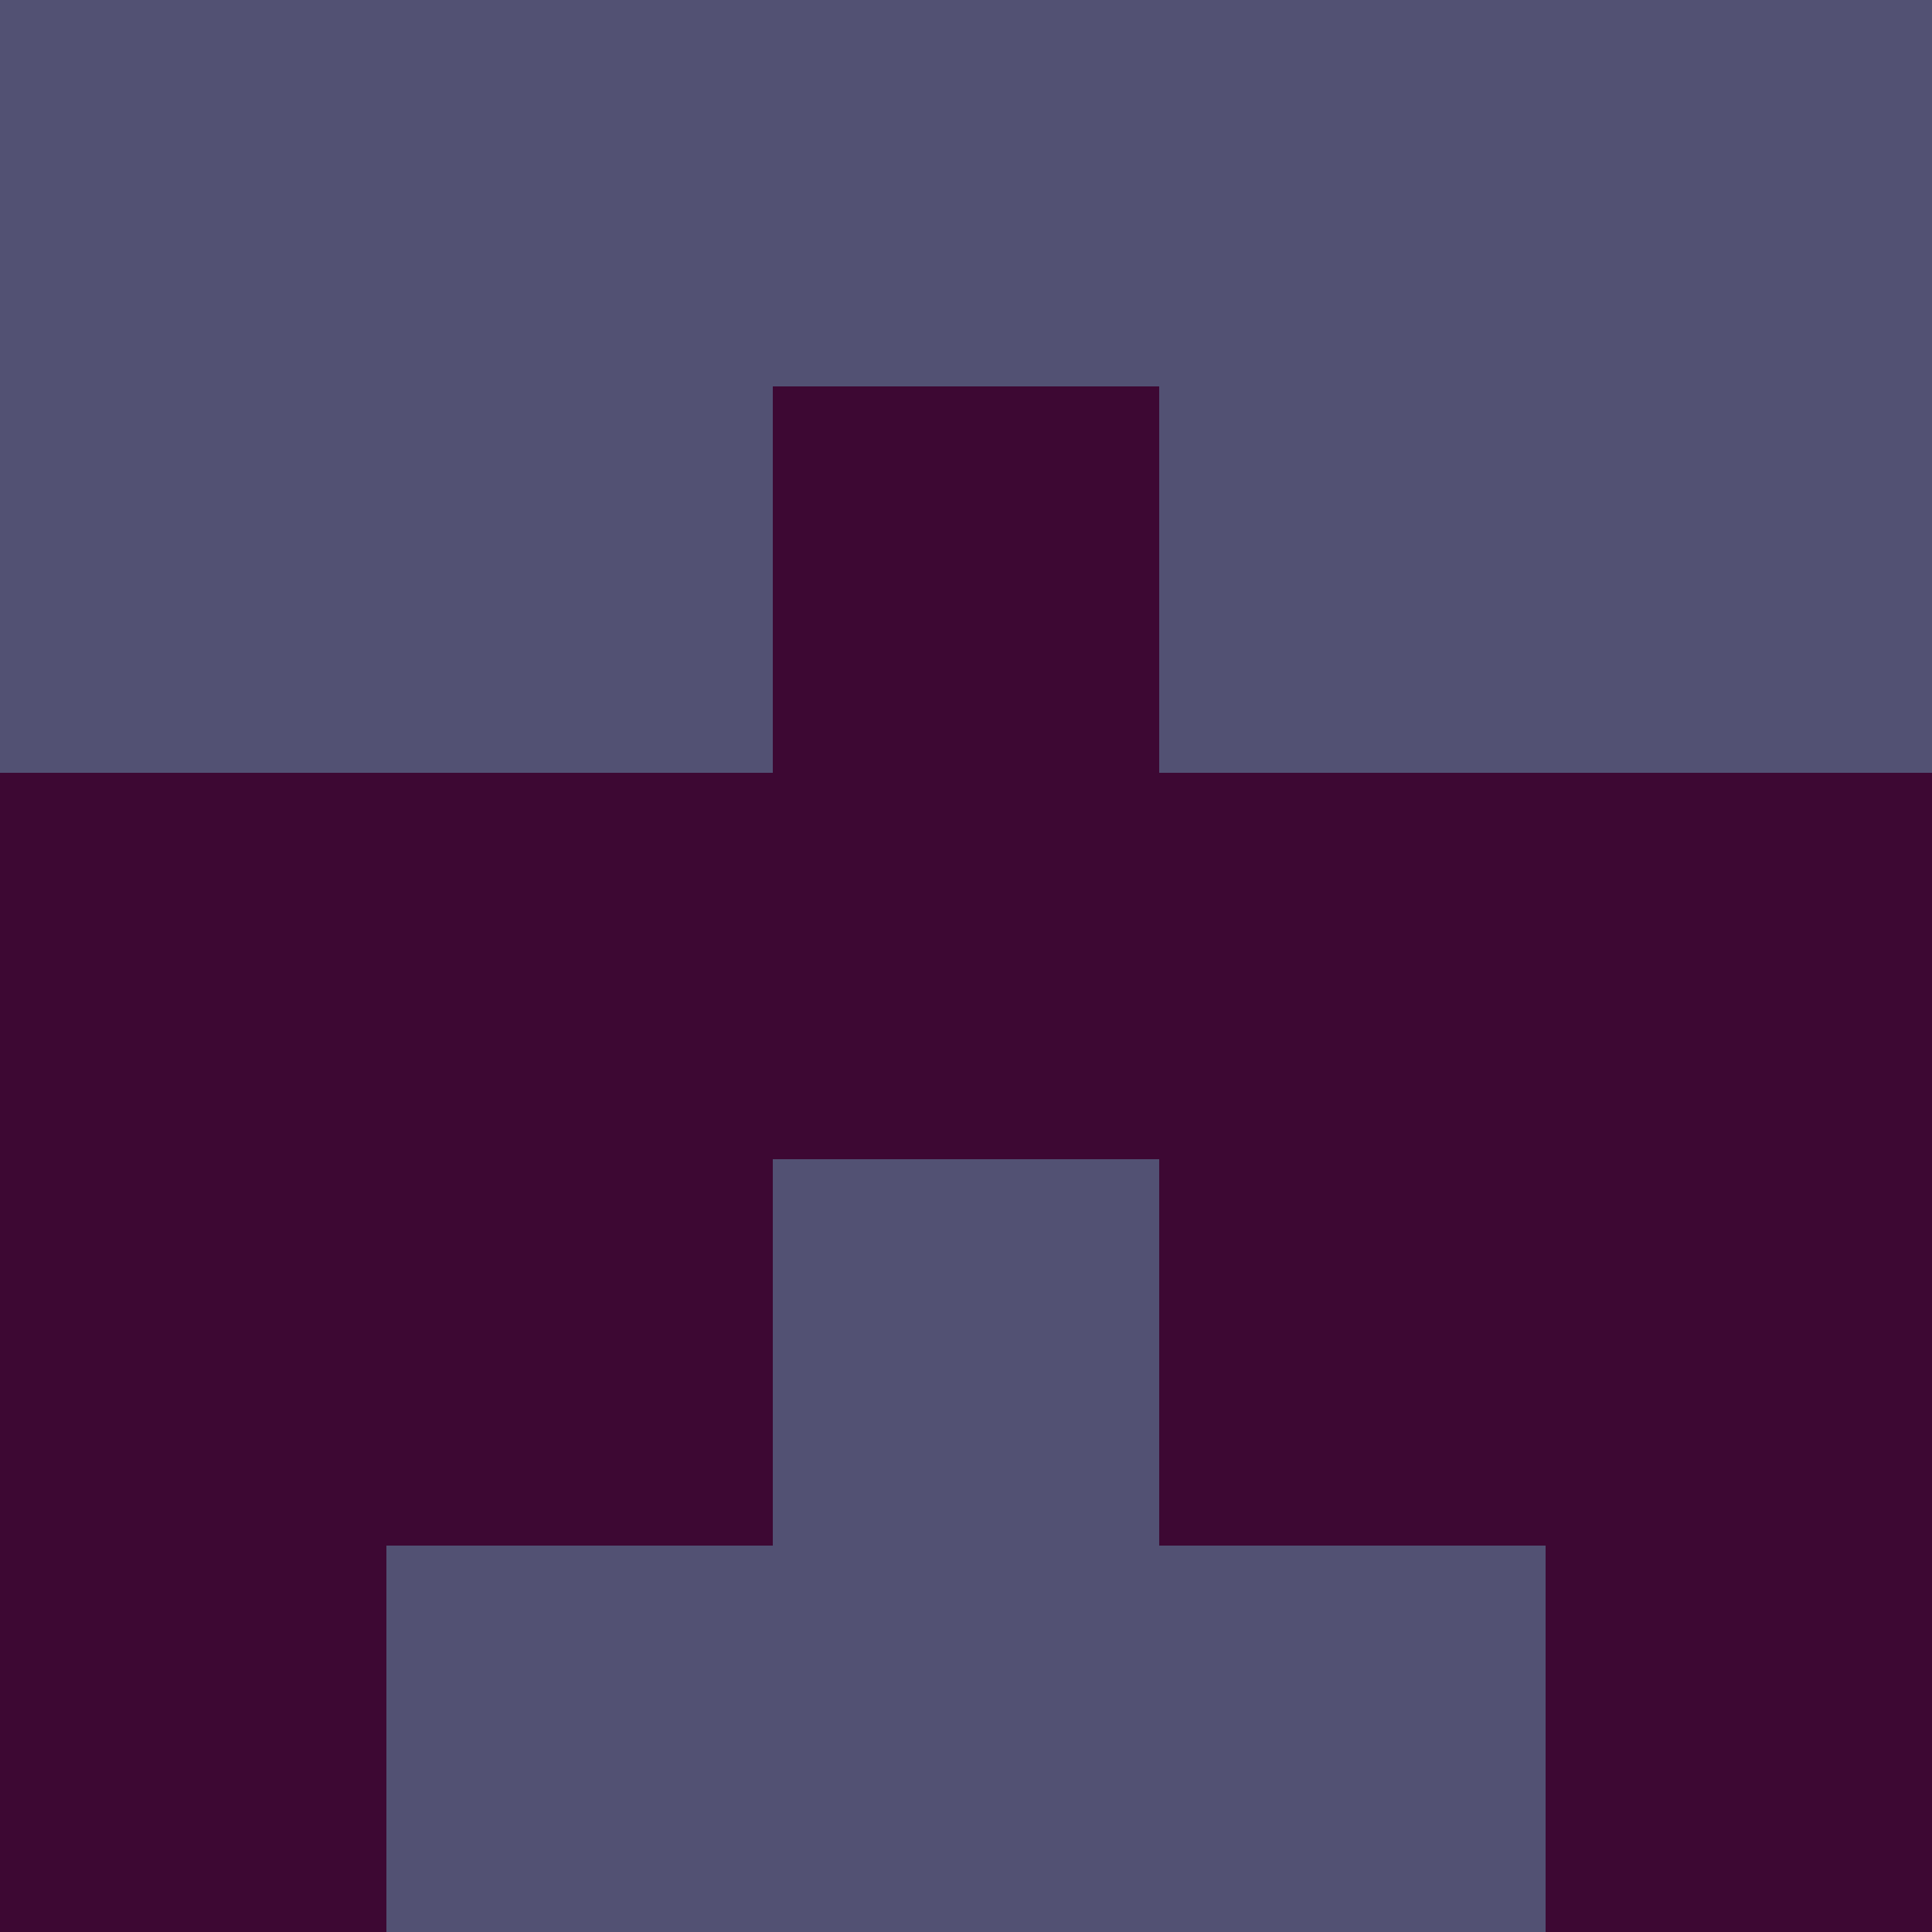 <?xml version="1.0" encoding="utf-8"?>
<!DOCTYPE svg PUBLIC "-//W3C//DTD SVG 20010904//EN"
"http://www.w3.org/TR/2001/REC-SVG-20010904/DTD/svg10.dtd">
<svg viewBox="0 0 5 5" height="100" width="100" xml:lang="fr"
     xmlns="http://www.w3.org/2000/svg"
     xmlns:xlink="http://www.w3.org/1999/xlink">
                        <rect x="0" y="0" height="1" width="1" fill="#525173"/>
                    <rect x="4" y="0" height="1" width="1" fill="#525173"/>
                    <rect x="1" y="0" height="1" width="1" fill="#525173"/>
                    <rect x="3" y="0" height="1" width="1" fill="#525173"/>
                    <rect x="2" y="0" height="1" width="1" fill="#525173"/>
                                <rect x="0" y="1" height="1" width="1" fill="#525173"/>
                    <rect x="4" y="1" height="1" width="1" fill="#525173"/>
                    <rect x="1" y="1" height="1" width="1" fill="#525173"/>
                    <rect x="3" y="1" height="1" width="1" fill="#525173"/>
                    <rect x="2" y="1" height="1" width="1" fill="#3D0833"/>
                                <rect x="0" y="2" height="1" width="1" fill="#3D0833"/>
                    <rect x="4" y="2" height="1" width="1" fill="#3D0833"/>
                    <rect x="1" y="2" height="1" width="1" fill="#3D0833"/>
                    <rect x="3" y="2" height="1" width="1" fill="#3D0833"/>
                    <rect x="2" y="2" height="1" width="1" fill="#3D0833"/>
                                <rect x="0" y="3" height="1" width="1" fill="#3D0833"/>
                    <rect x="4" y="3" height="1" width="1" fill="#3D0833"/>
                    <rect x="1" y="3" height="1" width="1" fill="#3D0833"/>
                    <rect x="3" y="3" height="1" width="1" fill="#3D0833"/>
                    <rect x="2" y="3" height="1" width="1" fill="#525173"/>
                                <rect x="0" y="4" height="1" width="1" fill="#3D0833"/>
                    <rect x="4" y="4" height="1" width="1" fill="#3D0833"/>
                    <rect x="1" y="4" height="1" width="1" fill="#525173"/>
                    <rect x="3" y="4" height="1" width="1" fill="#525173"/>
                    <rect x="2" y="4" height="1" width="1" fill="#525173"/>
            </svg>